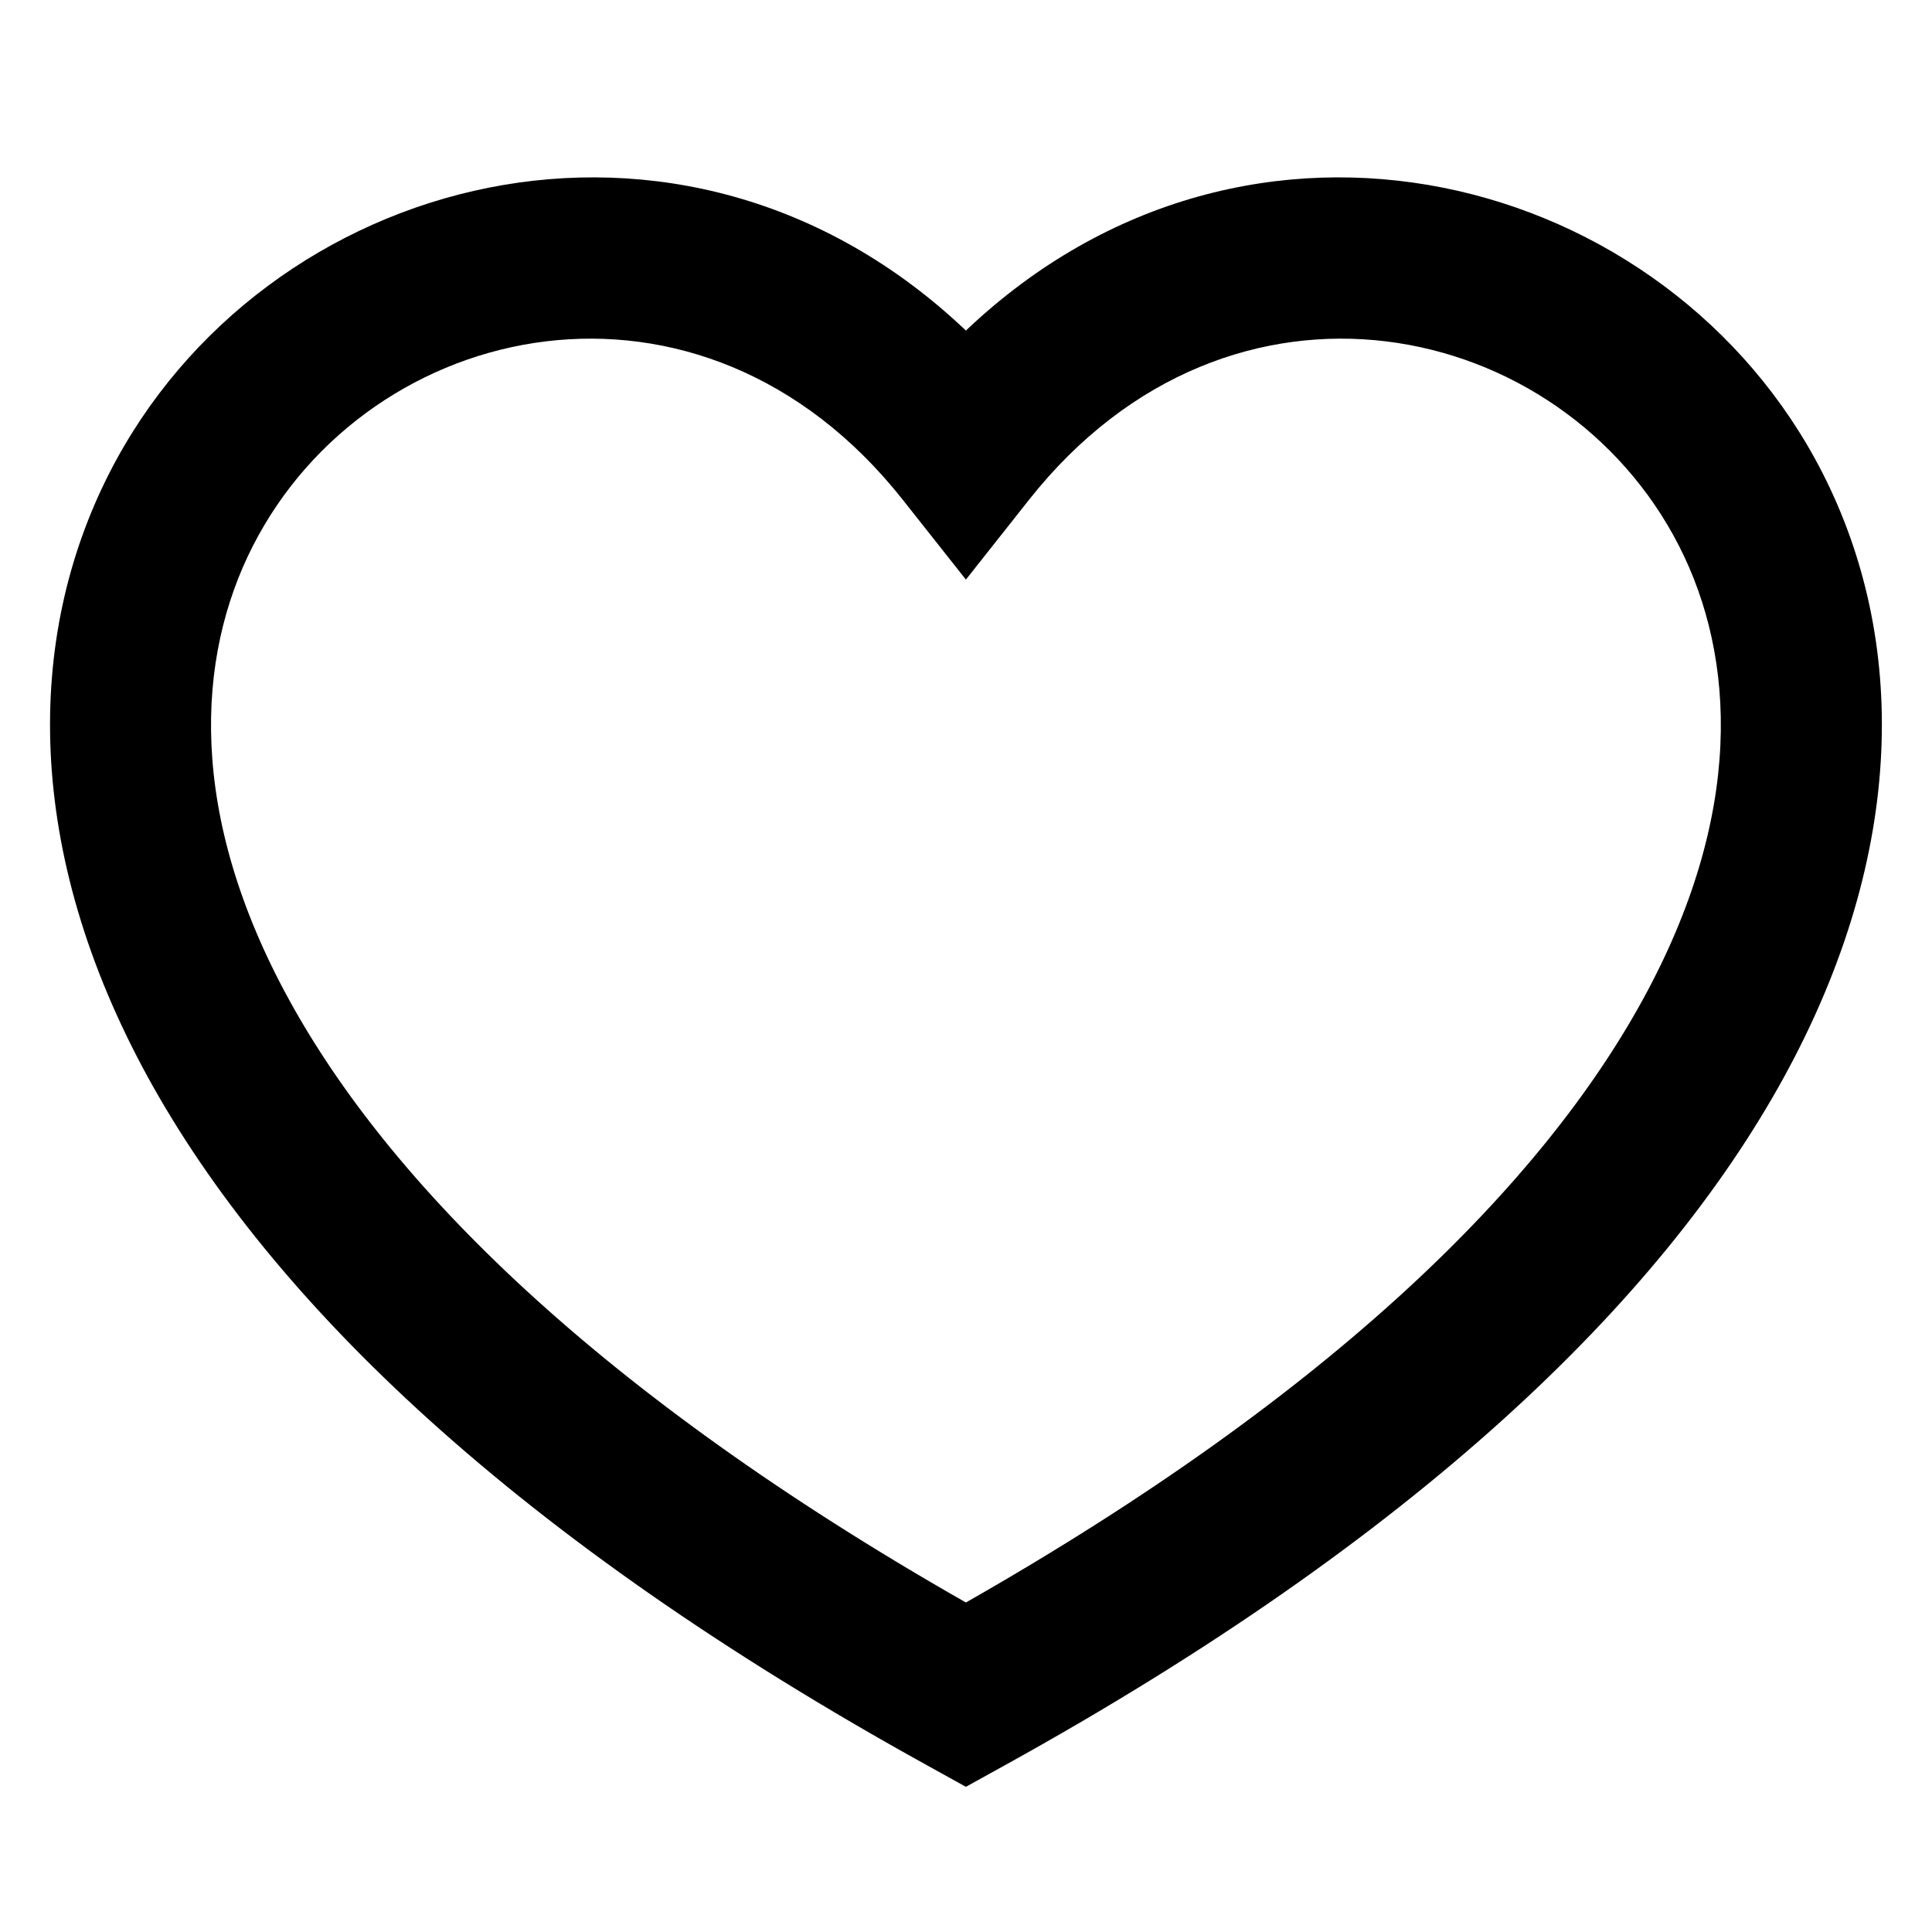 <svg width="20" height="20" viewBox="0 0 20 20" xmlns="http://www.w3.org/2000/svg">
<g id="Heart/outline">
<path id="Vector (Stroke)" fill-rule="evenodd" clip-rule="evenodd" d="M9.999 16.589C6.167 14.406 4.029 12.237 2.995 10.354C1.937 8.428 2.03 6.805 2.617 5.653C3.823 3.286 7.255 2.529 9.345 5.173L9.999 6L10.653 5.173C12.744 2.529 16.175 3.286 17.382 5.653C17.969 6.805 18.061 8.428 17.003 10.354C15.97 12.237 13.832 14.406 9.999 16.589ZM9.999 3.422C7.058 0.627 2.719 1.782 1.132 4.897C0.261 6.606 0.249 8.815 1.534 11.157C2.809 13.477 5.349 15.927 9.596 18.274L9.999 18.497L10.402 18.274C14.649 15.927 17.19 13.477 18.464 11.157C19.75 8.815 19.738 6.606 18.867 4.897C17.279 1.782 12.94 0.627 9.999 3.422Z" fill="currentColor"/>
</g>
</svg>
